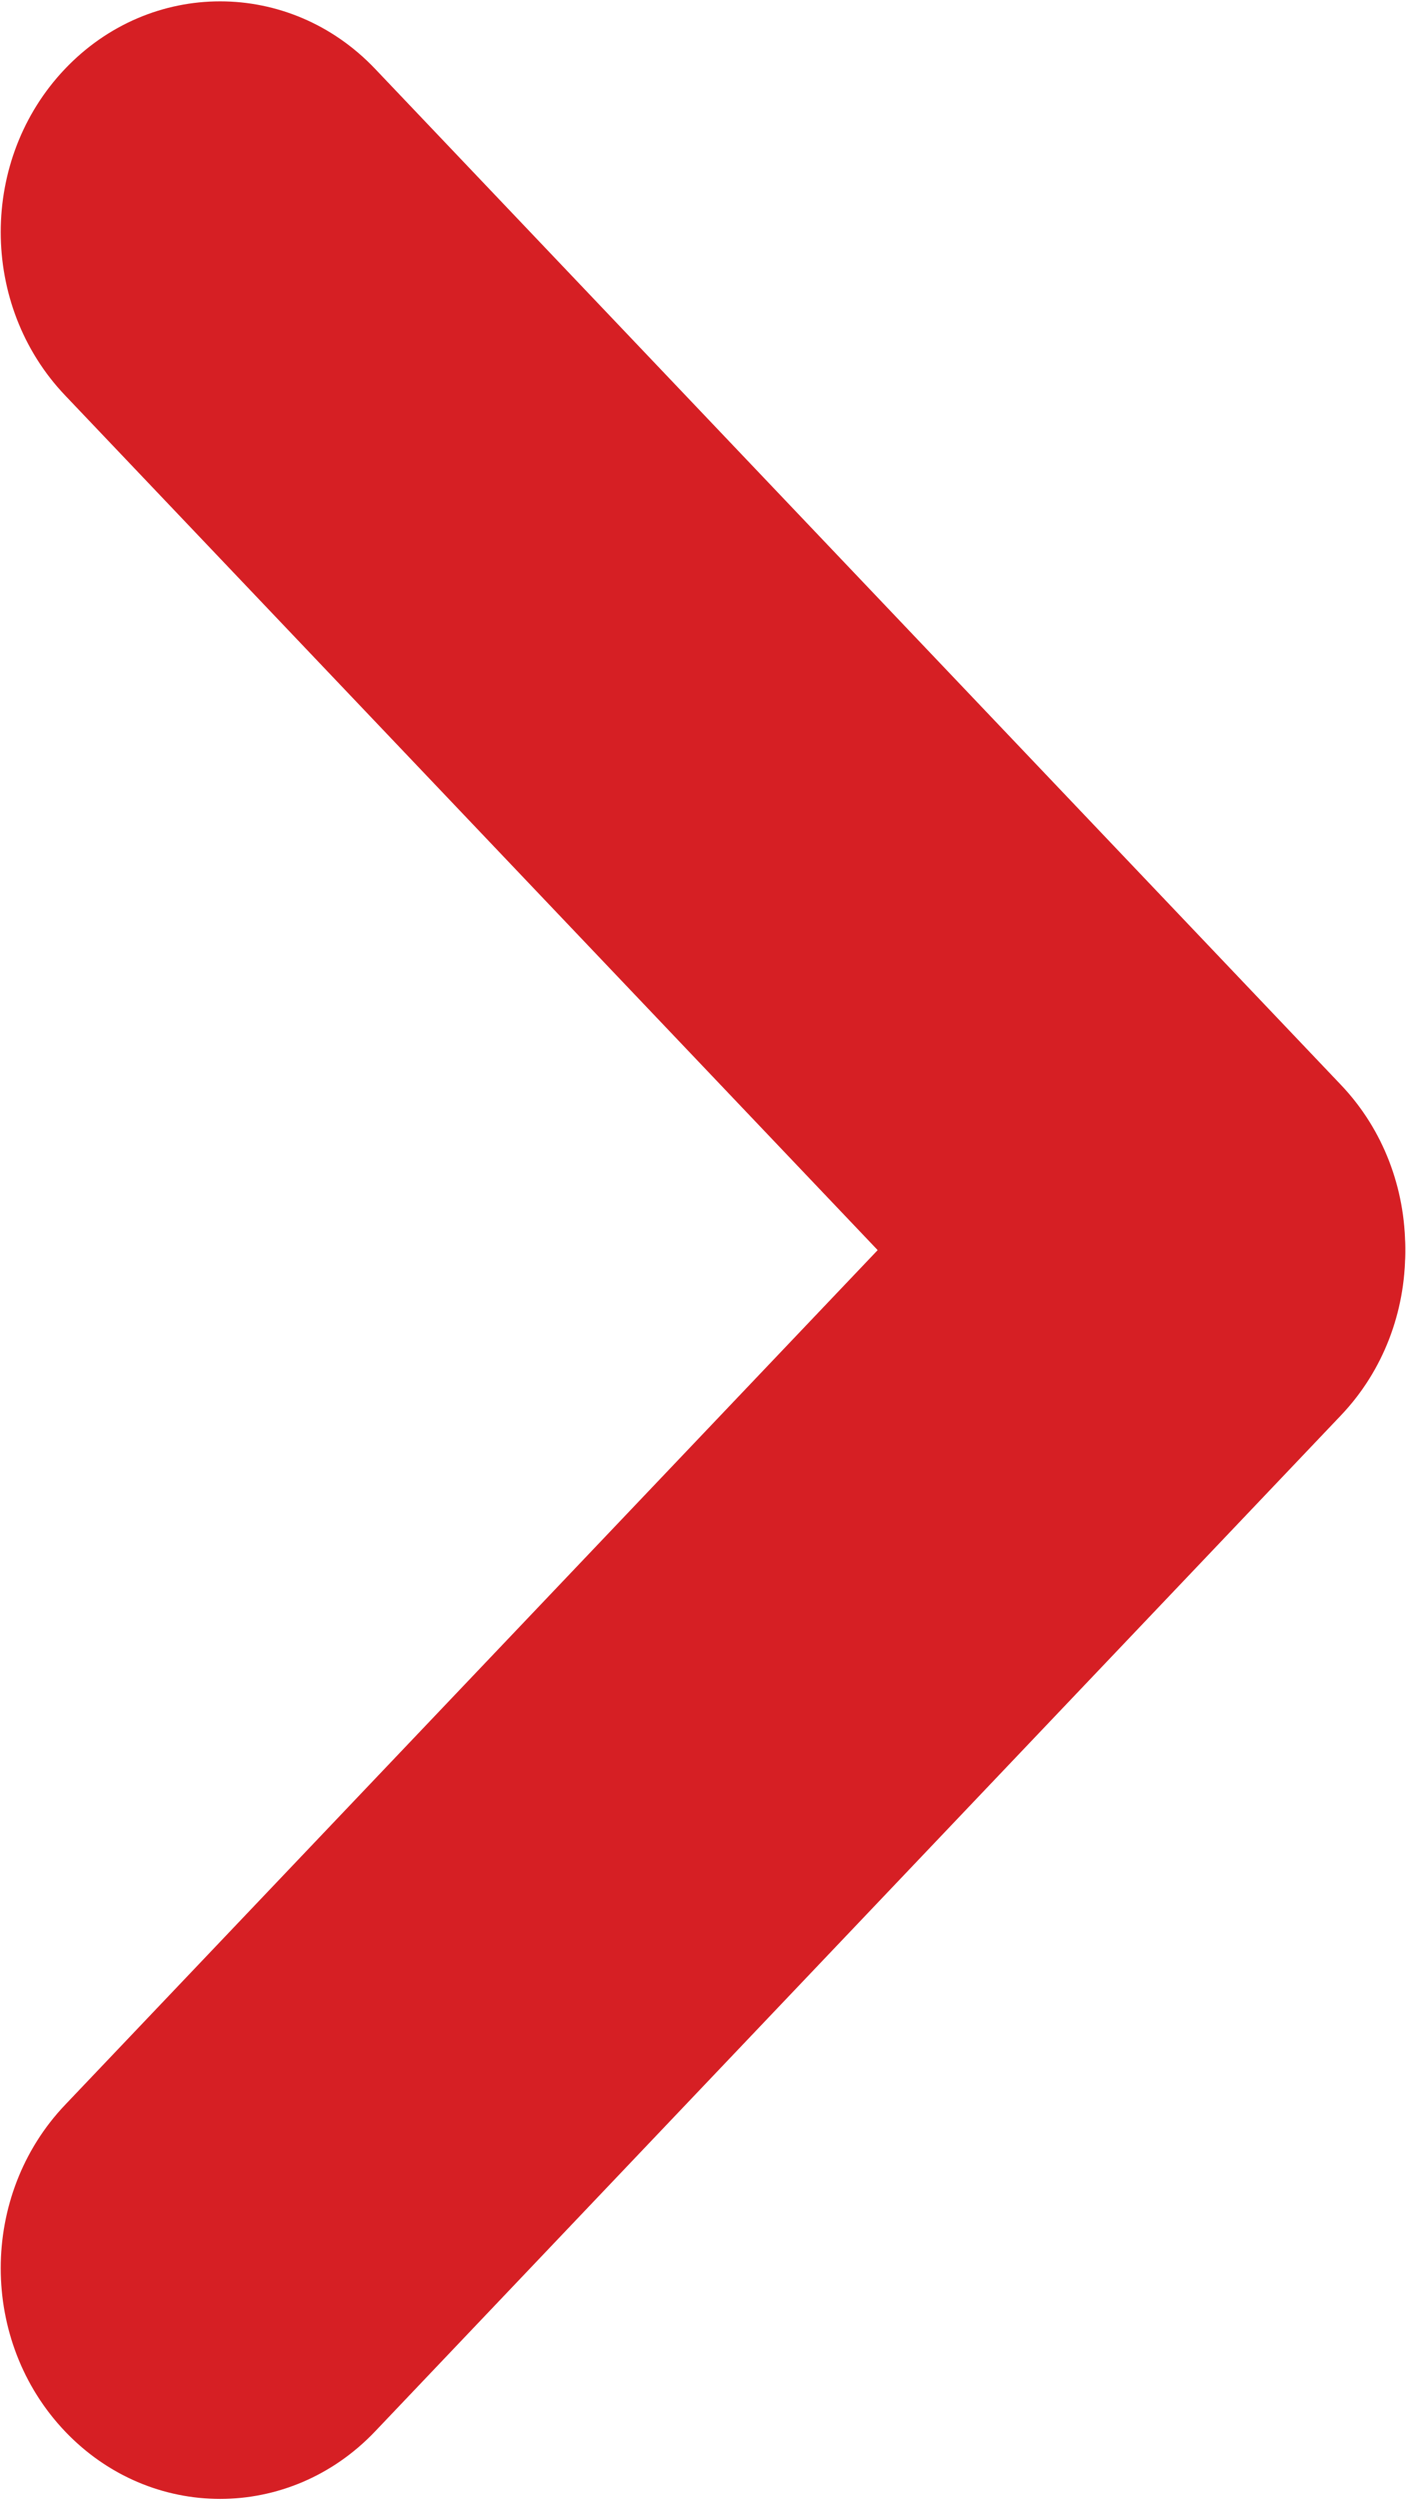 <svg width="18" height="32" viewBox="0 0 18 32" fill="none" xmlns="http://www.w3.org/2000/svg">
<path d="M0.832 0.882C1.929 -0.271 3.707 -0.271 4.803 0.882L17.168 13.886C18.264 15.039 18.264 16.909 17.168 18.062C16.071 19.216 14.293 19.216 13.197 18.062L0.832 5.059C-0.265 3.905 -0.265 2.035 0.832 0.882Z" fill="#D61F24"/>
<path d="M0.832 31.118C-0.265 29.965 -0.265 28.095 0.832 26.941L13.197 13.938C14.293 12.784 16.071 12.784 17.168 13.938C18.264 15.091 18.264 16.961 17.168 18.114L4.803 31.118C3.707 32.271 1.929 32.271 0.832 31.118Z" fill="#D61F24"/>
</svg>
